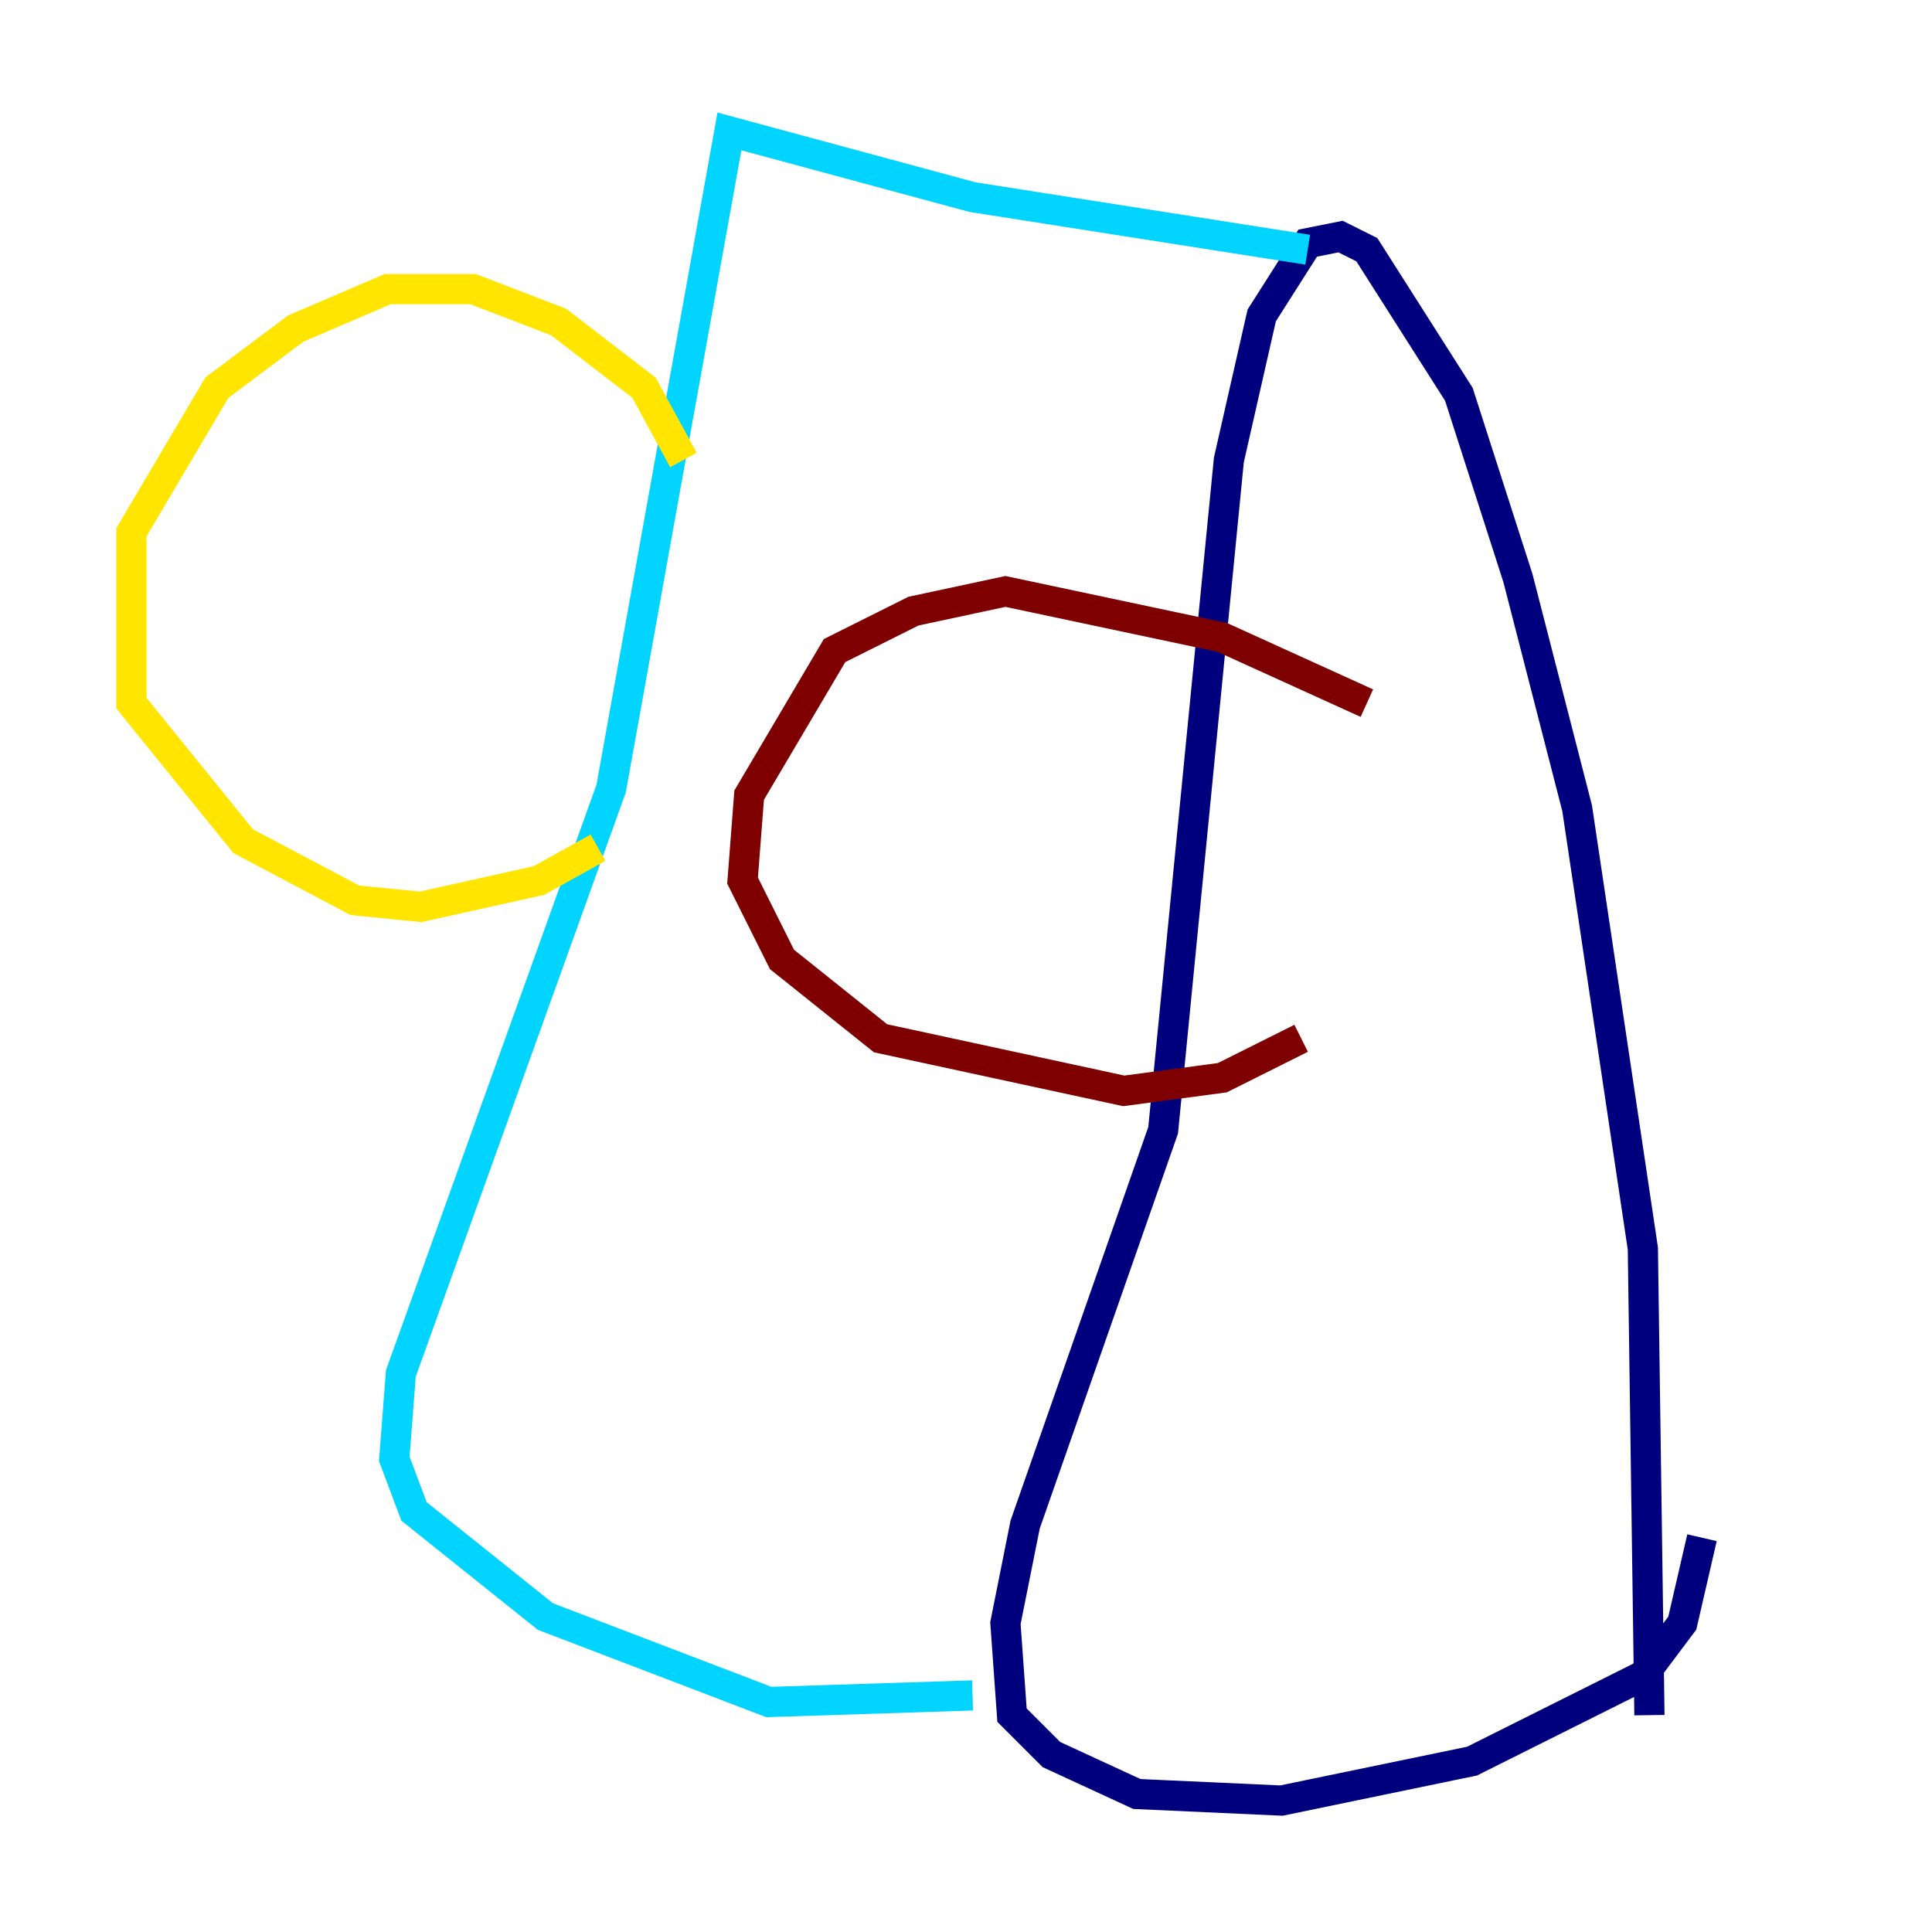 <?xml version="1.0" encoding="utf-8" ?>
<svg baseProfile="tiny" height="128" version="1.2" viewBox="0,0,128,128" width="128" xmlns="http://www.w3.org/2000/svg" xmlns:ev="http://www.w3.org/2001/xml-events" xmlns:xlink="http://www.w3.org/1999/xlink"><defs /><polyline fill="none" points="109.279,113.633 108.844,82.721 104.49,53.551 100.571,38.313 96.653,26.122 90.558,16.544 88.816,15.674 86.639,16.109 83.592,20.898 81.415,30.476 77.061,74.884 67.918,101.007 66.612,107.537 67.048,113.633 69.66,116.245 75.32,118.857 84.898,119.293 97.524,116.68 108.844,111.02 111.456,107.537 112.762,101.878" stroke="#00007f" stroke-width="2" /><polyline fill="none" points="86.639,16.544 64.435,13.061 48.327,8.707 40.49,52.245 26.558,90.993 26.122,96.653 27.429,100.136 36.136,107.102 50.939,112.762 64.435,112.326" stroke="#00d4ff" stroke-width="2" /><polyline fill="none" points="45.279,30.476 42.667,25.687 37.007,21.333 31.347,19.157 25.687,19.157 19.592,21.769 14.367,25.687 8.707,35.265 8.707,46.585 16.109,55.728 23.51,59.646 27.864,60.082 35.701,58.34 39.619,56.163" stroke="#ffe500" stroke-width="2" /><polyline fill="none" points="90.558,46.585 80.98,42.231 66.612,39.184 60.517,40.49 55.292,43.102 49.633,52.68 49.197,58.34 51.809,63.565 58.34,68.789 74.449,72.272 80.98,71.401 86.204,68.789" stroke="#7f0000" stroke-width="2" /></svg>